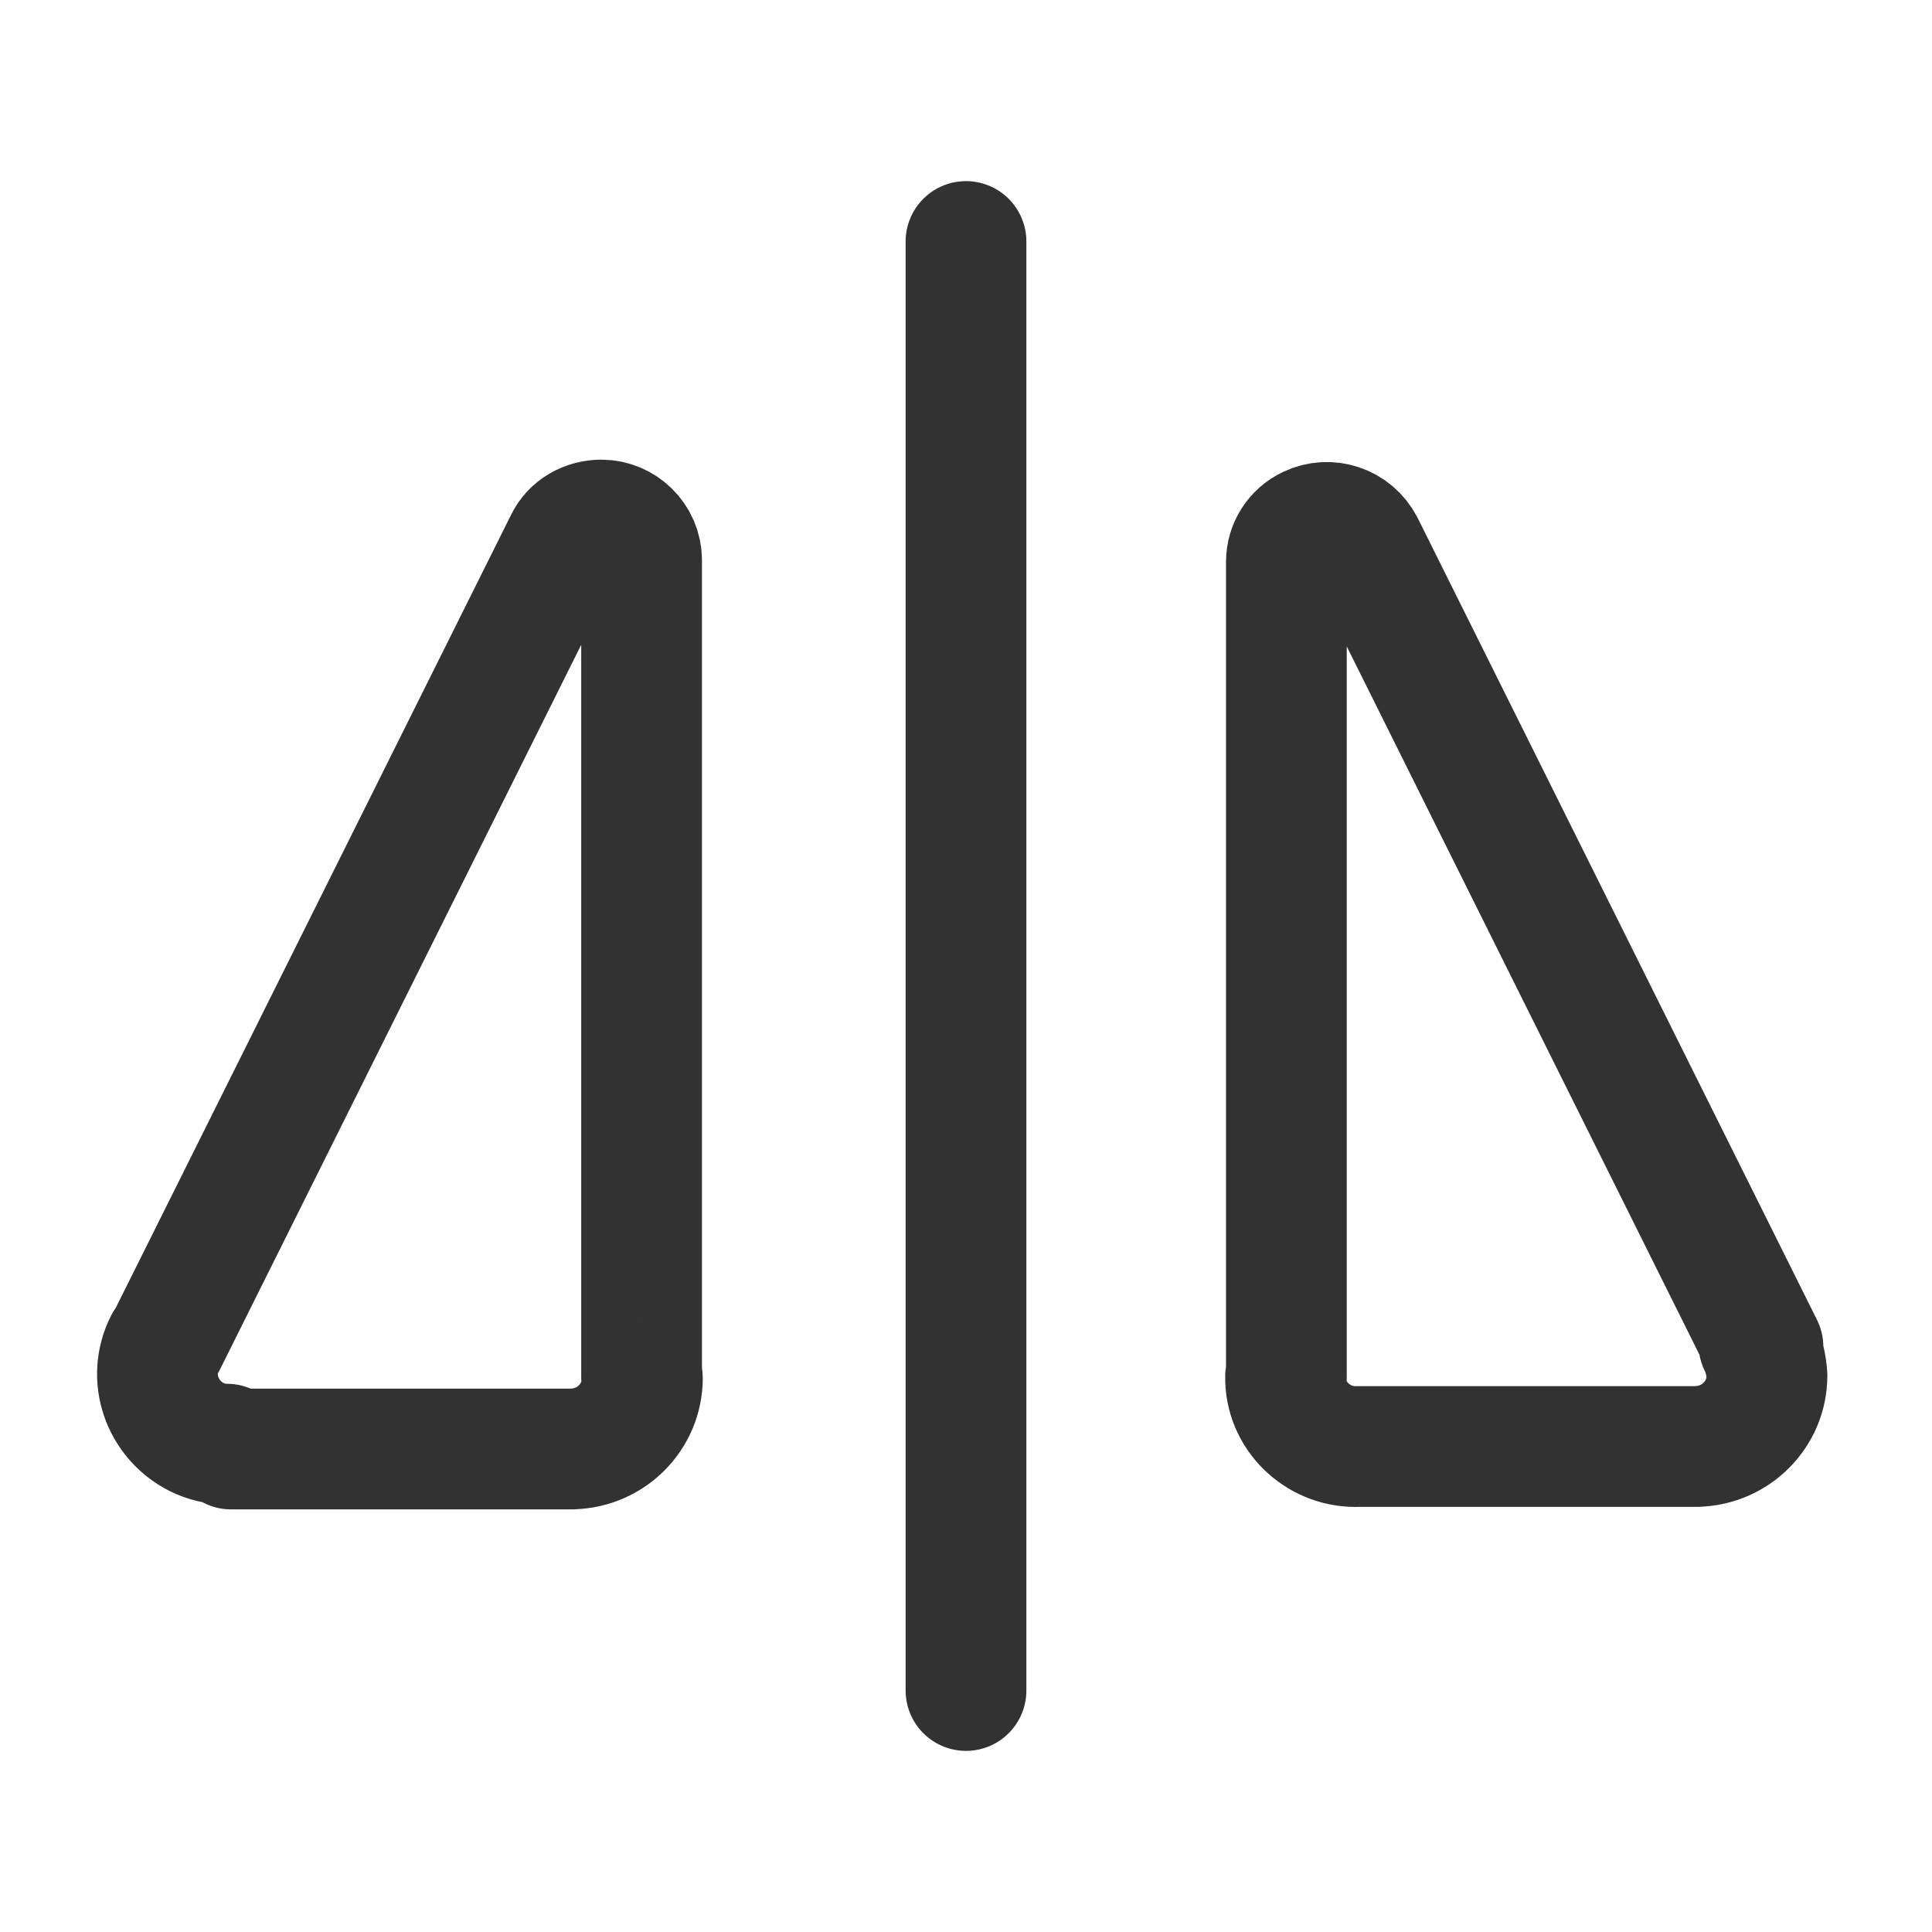 <svg viewBox="0 0 24 24" xmlns="http://www.w3.org/2000/svg"><g fill="none"><path d="M0 0h24v24H0Z"/><g stroke-linecap="round" stroke-width="1.5" stroke="#323232" fill="none" stroke-linejoin="round"><path d="M12 3v18"/><path d="M21.9 16.73l-4.96-9.96 0 0c-.13-.25-.43-.35-.68-.23 -.17.08-.28.25-.28.44V17.1l-.01 0c-.01.48.39.87.87.87 0 0 0-.001 0-.001h4.24l0-.001c.48-.01.87-.4.87-.88 -.01-.14-.04-.27-.1-.39Z"/><path d="M2.87 18h4.24l0-.001c.48-.01.87-.4.87-.88 -.001-.01-.01-.01-.01-.01V6.97l0-.01c0-.28-.23-.5-.5-.5 -.19 0-.37.1-.45.27l-4.96 9.95 -.01 0c-.22.43-.04.95.39 1.17 .12.06.25.09.38.09Z"/></g></g></svg>
